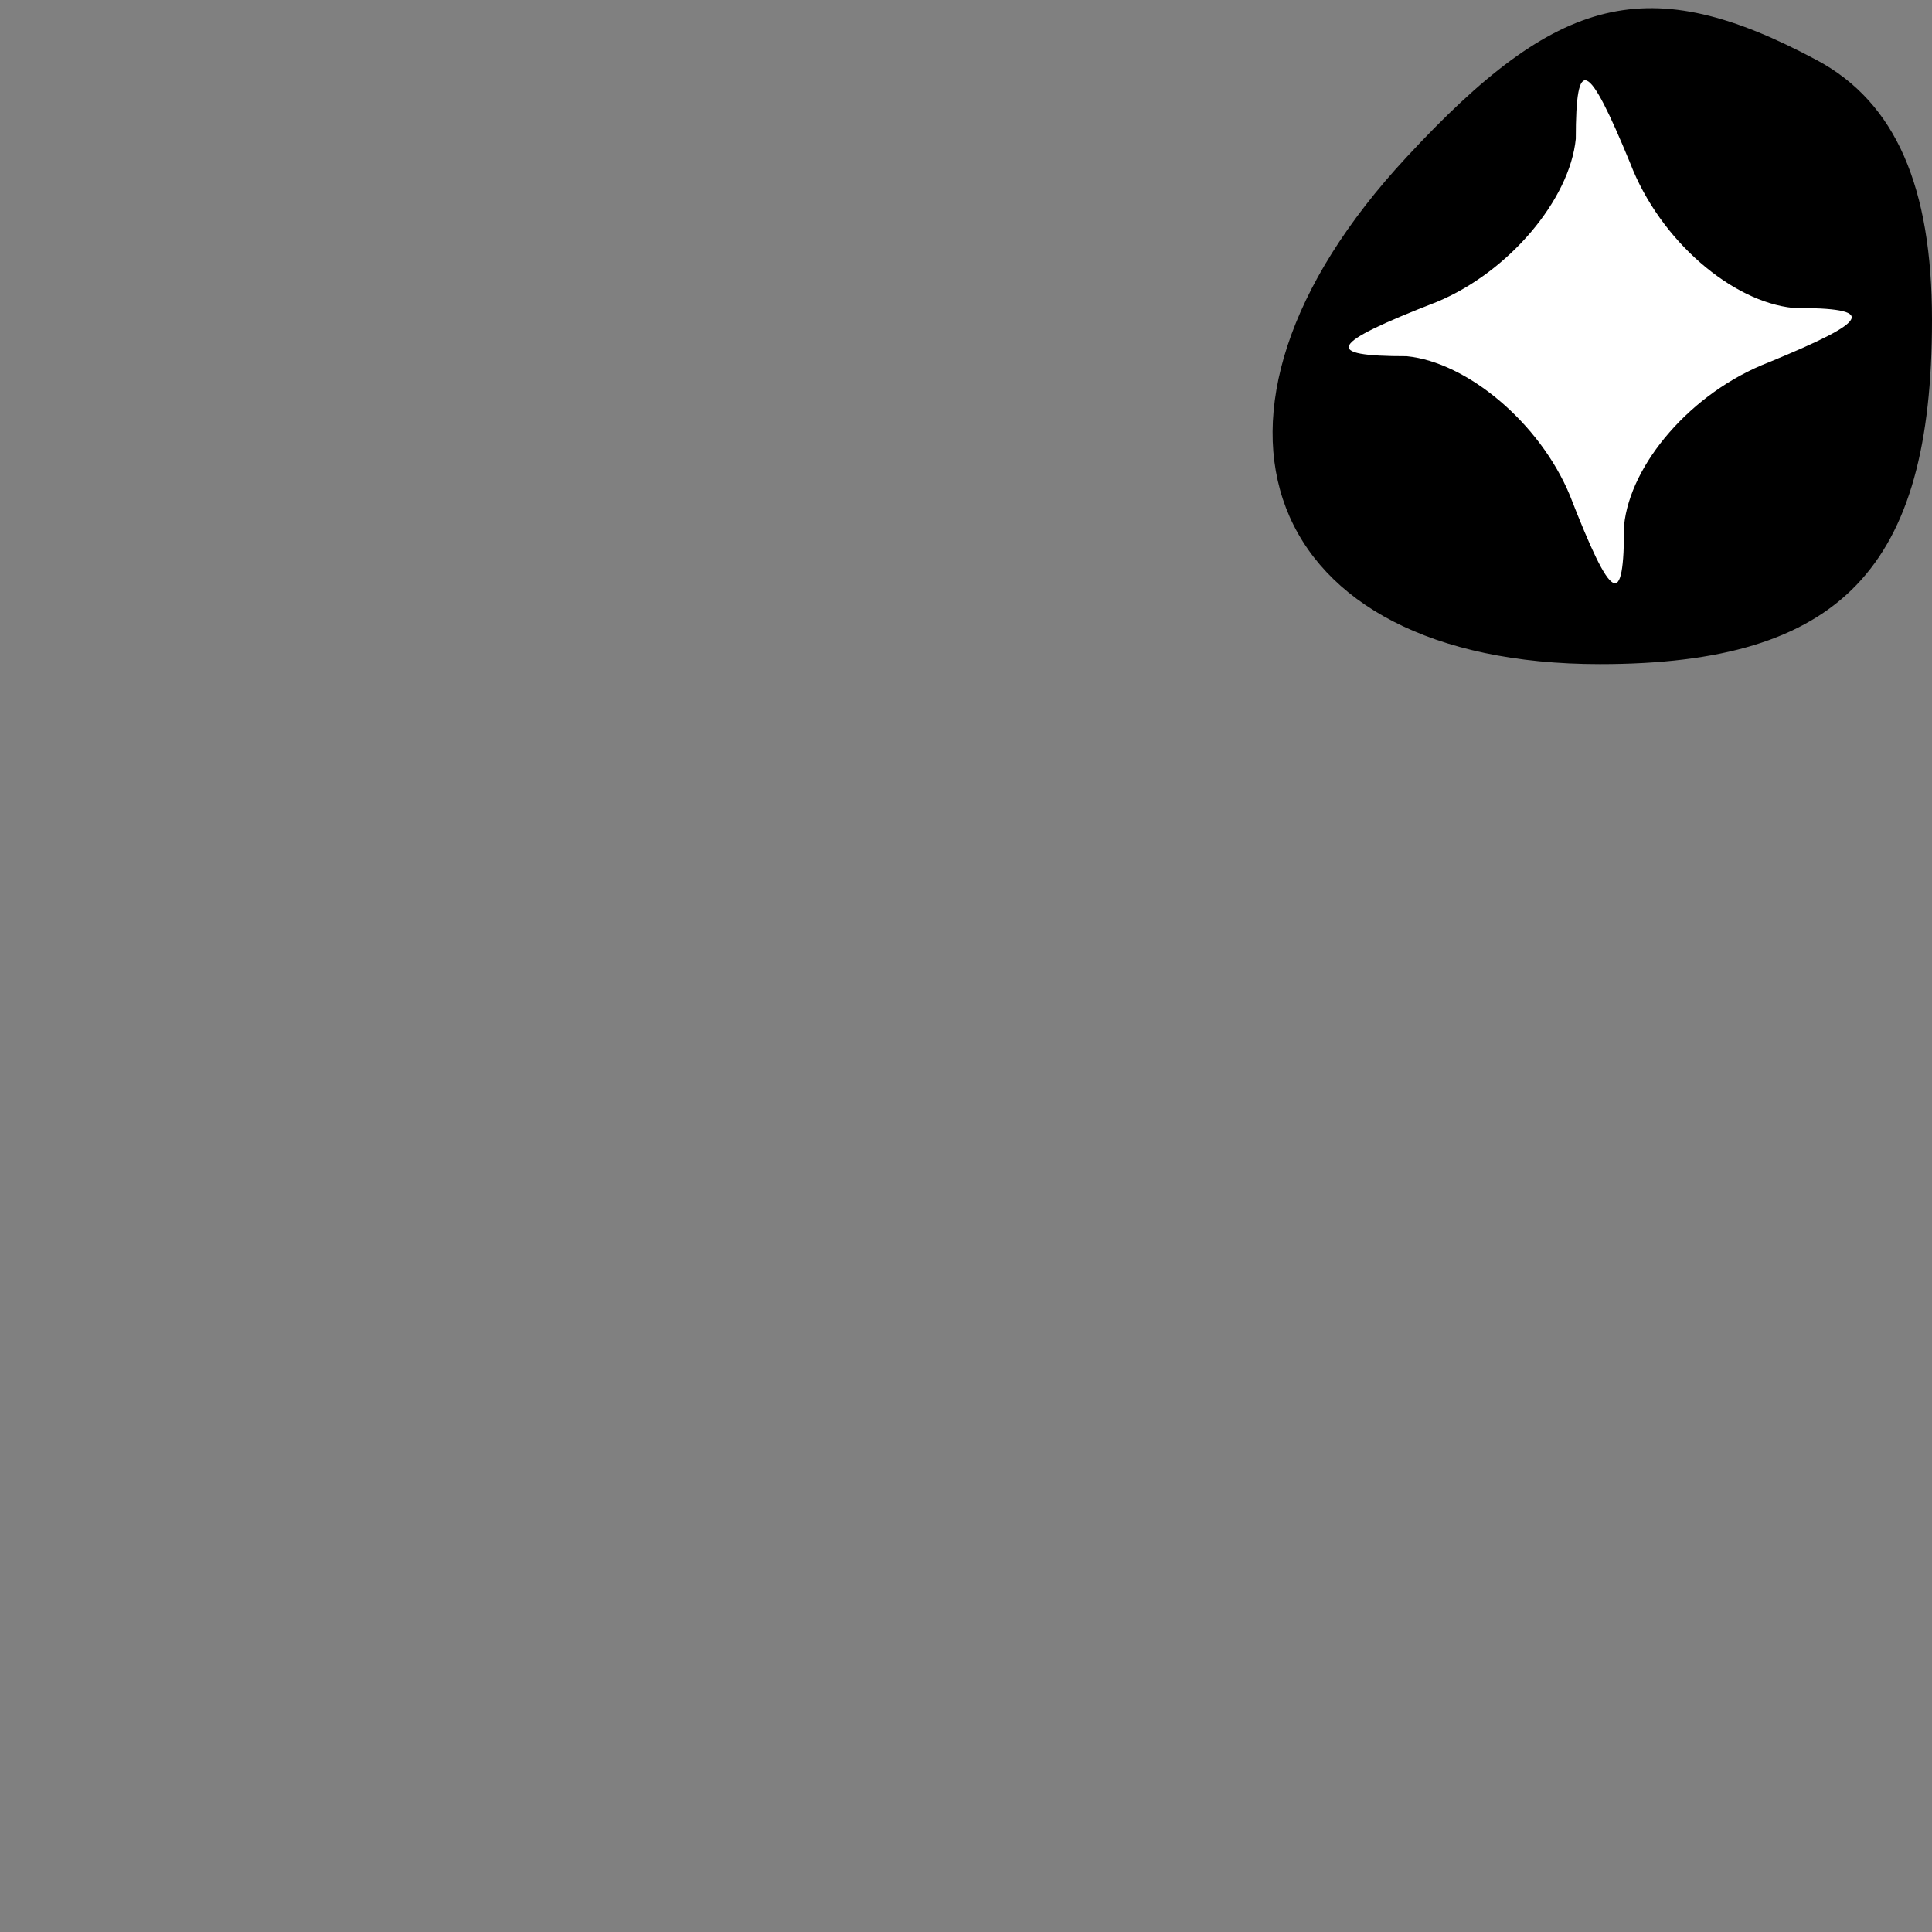 <?xml version="1.0" standalone="no"?>
<!DOCTYPE svg PUBLIC "-//W3C//DTD SVG 20010904//EN"
 "http://www.w3.org/TR/2001/REC-SVG-20010904/DTD/svg10.dtd">
<svg version="1.0" xmlns="http://www.w3.org/2000/svg"
 width="32pt" height="32pt" viewBox="0 0 32 32"
 preserveAspectRatio="xMidYMid meet">
<rect x="0" y="0" width="32" height="32" fill="#808080" stroke="none"/>
<g transform="translate(0,32) scale(0.1,-0.1)"
fill="#000000" stroke="none">
<path fill="#000000" stroke="none" d="M233 294 c-40 -43 -24 -84 32 -84 40 0
55 16 55 57 0 22 -6 36 -19 43 -28 15 -43 11 -68 -16z"/>
<path fill="#ffffff" stroke="none" d="M297 269 c14 0 13 -2 -4 -9 -13 -5 -23
-17 -24 -27 0 -14 -2 -13 -9 5 -5 12 -17 22 -27 23 -14 0 -13 2 5 9 12 5 22
17 23 27 0 14 2 13 9 -4 5 -13 17 -23 27 -24z"/>
</g>
</svg>
